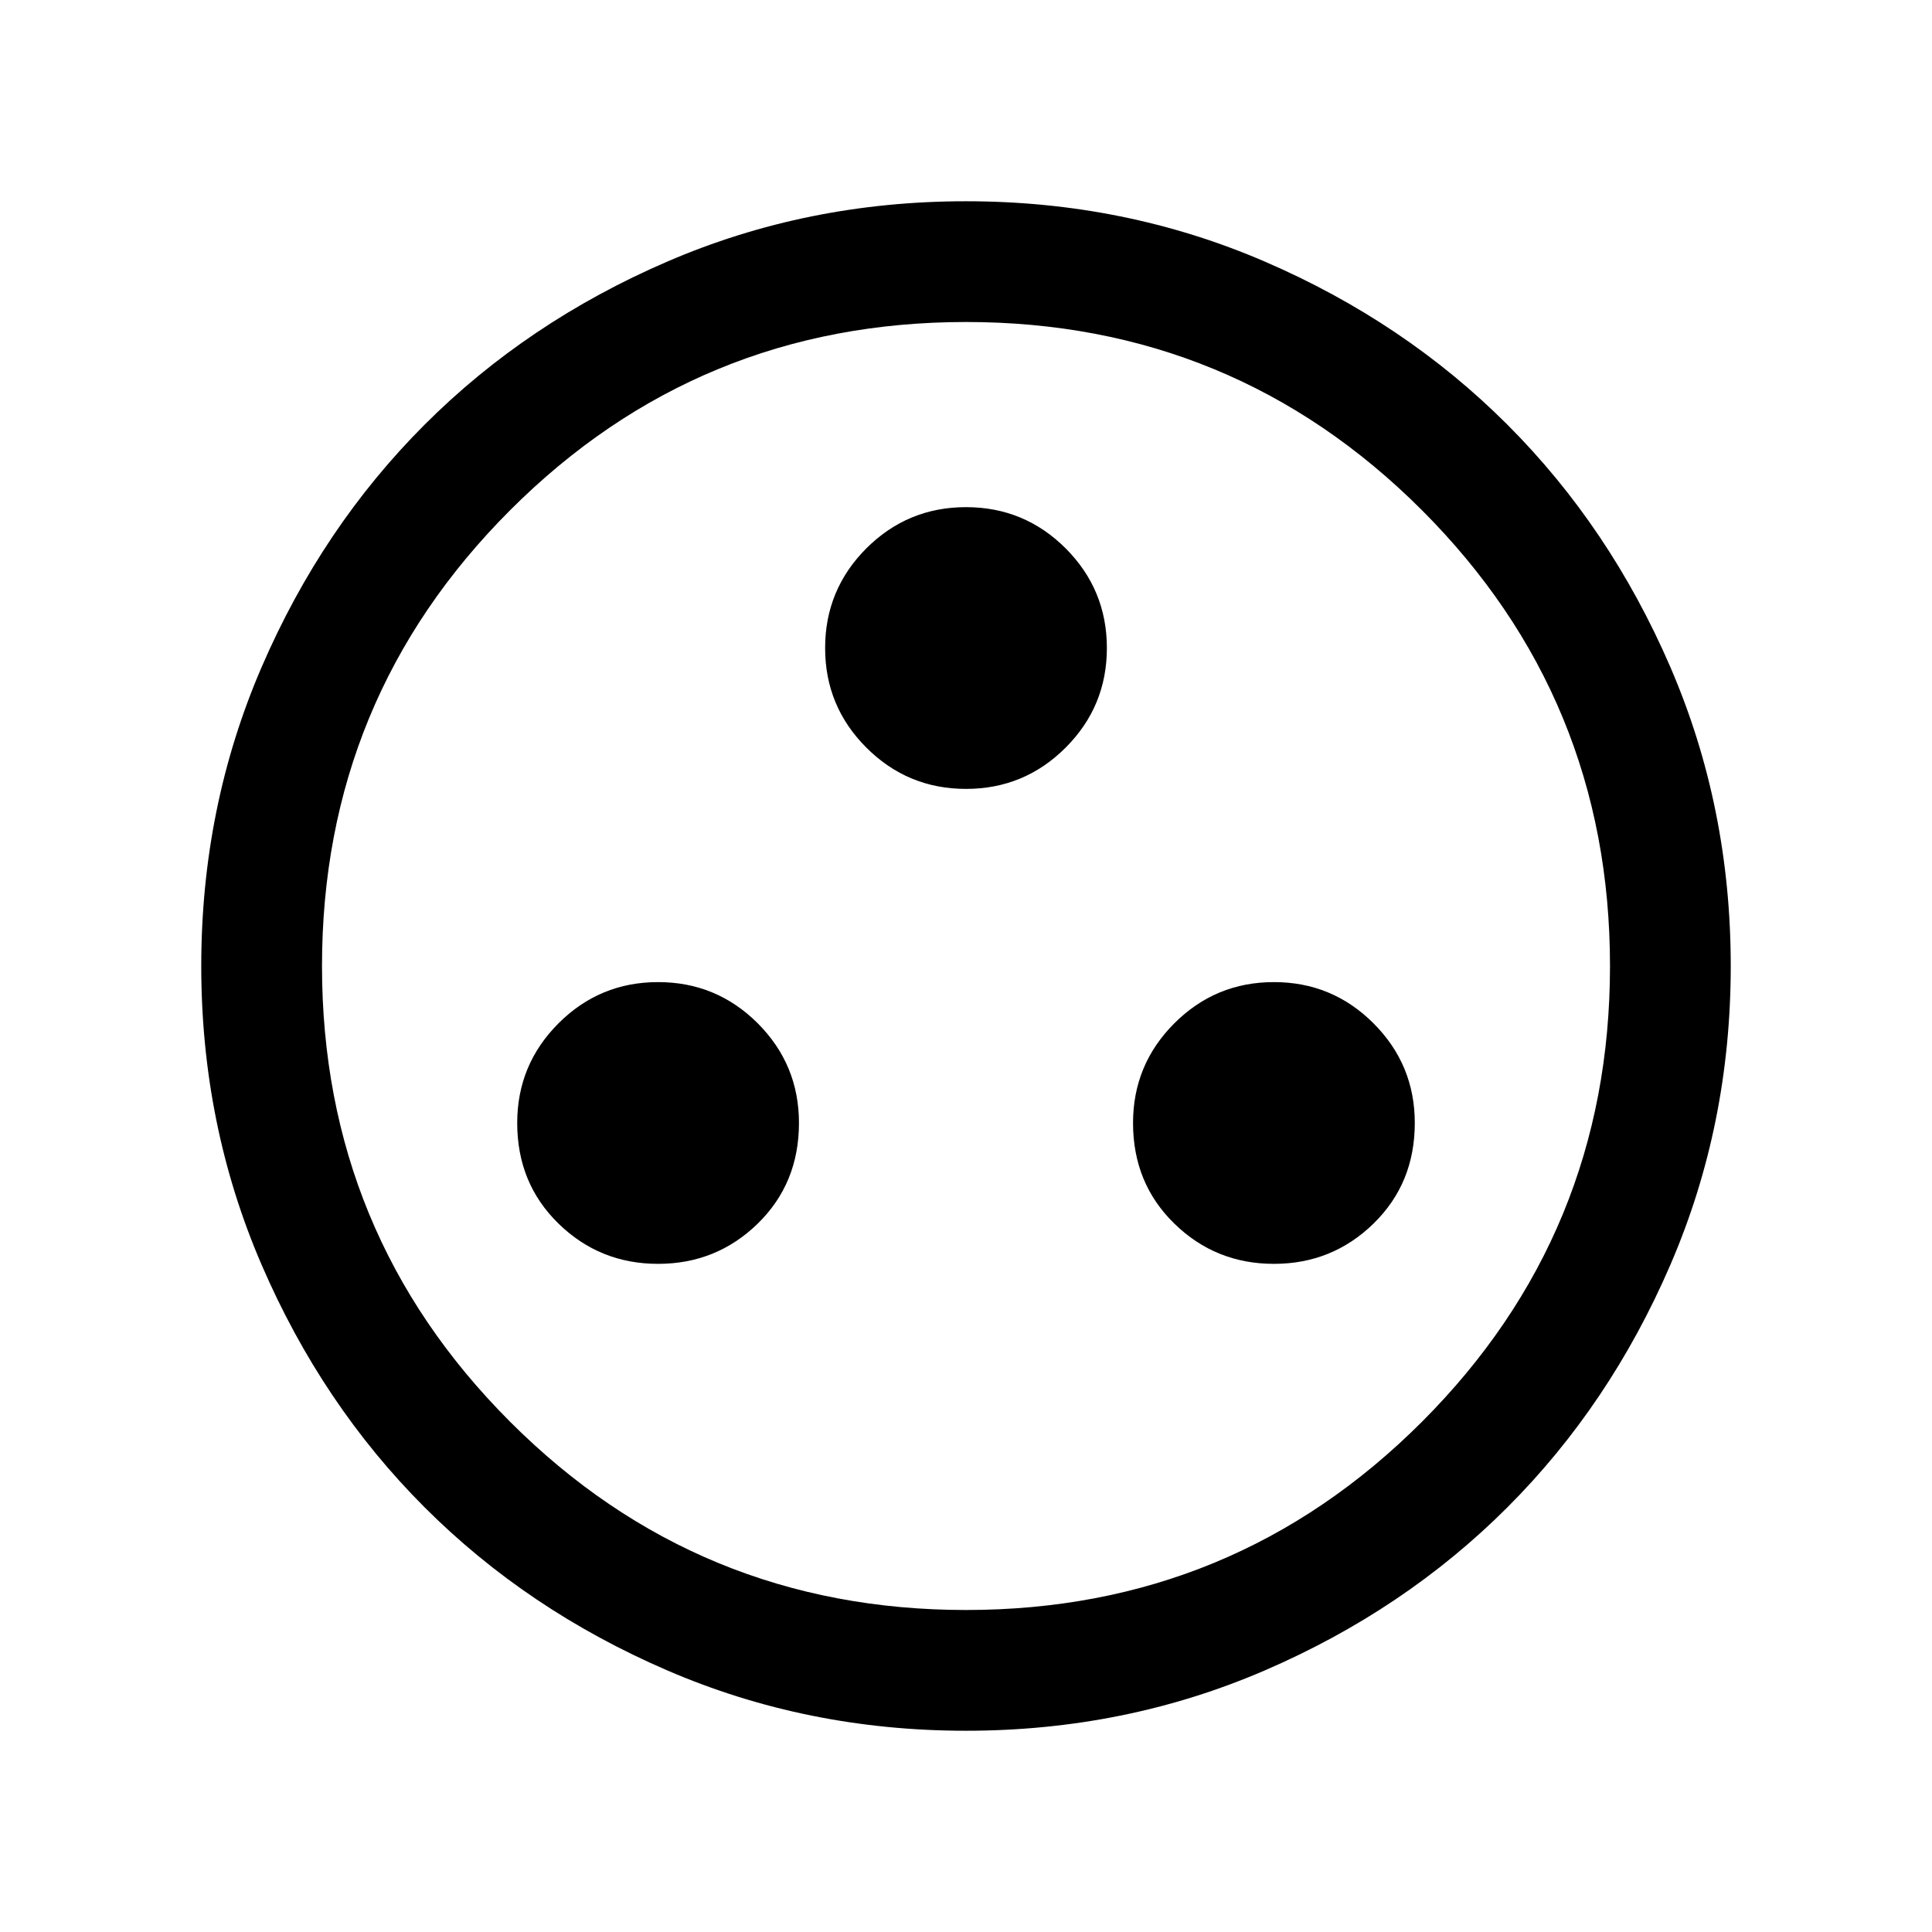 <svg xmlns="http://www.w3.org/2000/svg" height="24" width="24"><path d="M8.175 15.7Q8.9 15.7 9.413 15.2Q9.925 14.7 9.925 13.95Q9.925 13.225 9.413 12.712Q8.9 12.2 8.175 12.2Q7.45 12.2 6.938 12.712Q6.425 13.225 6.425 13.95Q6.425 14.7 6.938 15.2Q7.45 15.7 8.175 15.7ZM12 9.8Q12.725 9.8 13.238 9.287Q13.75 8.775 13.75 8.05Q13.75 7.325 13.238 6.812Q12.725 6.3 12 6.3Q11.275 6.3 10.762 6.812Q10.25 7.325 10.25 8.05Q10.25 8.775 10.762 9.287Q11.275 9.8 12 9.8ZM15.825 15.7Q16.55 15.7 17.062 15.2Q17.575 14.7 17.575 13.95Q17.575 13.225 17.062 12.712Q16.55 12.2 15.825 12.2Q15.1 12.2 14.588 12.712Q14.075 13.225 14.075 13.95Q14.075 14.7 14.588 15.2Q15.1 15.7 15.825 15.7ZM12 21.5Q10.025 21.5 8.288 20.75Q6.55 20 5.275 18.725Q4 17.45 3.25 15.712Q2.5 13.975 2.5 12Q2.5 10.025 3.25 8.287Q4 6.55 5.275 5.275Q6.55 4 8.288 3.25Q10.025 2.5 12 2.5Q13.975 2.5 15.713 3.25Q17.45 4 18.725 5.275Q20 6.55 20.75 8.287Q21.5 10.025 21.5 12Q21.5 13.975 20.75 15.712Q20 17.45 18.725 18.725Q17.45 20 15.713 20.75Q13.975 21.5 12 21.5ZM12 12Q12 12 12 12Q12 12 12 12Q12 12 12 12Q12 12 12 12Q12 12 12 12Q12 12 12 12Q12 12 12 12Q12 12 12 12ZM12 20Q15.325 20 17.663 17.663Q20 15.325 20 12Q20 8.675 17.663 6.337Q15.325 4 12 4Q8.675 4 6.338 6.337Q4 8.675 4 12Q4 15.325 6.338 17.663Q8.675 20 12 20Z"/></svg>